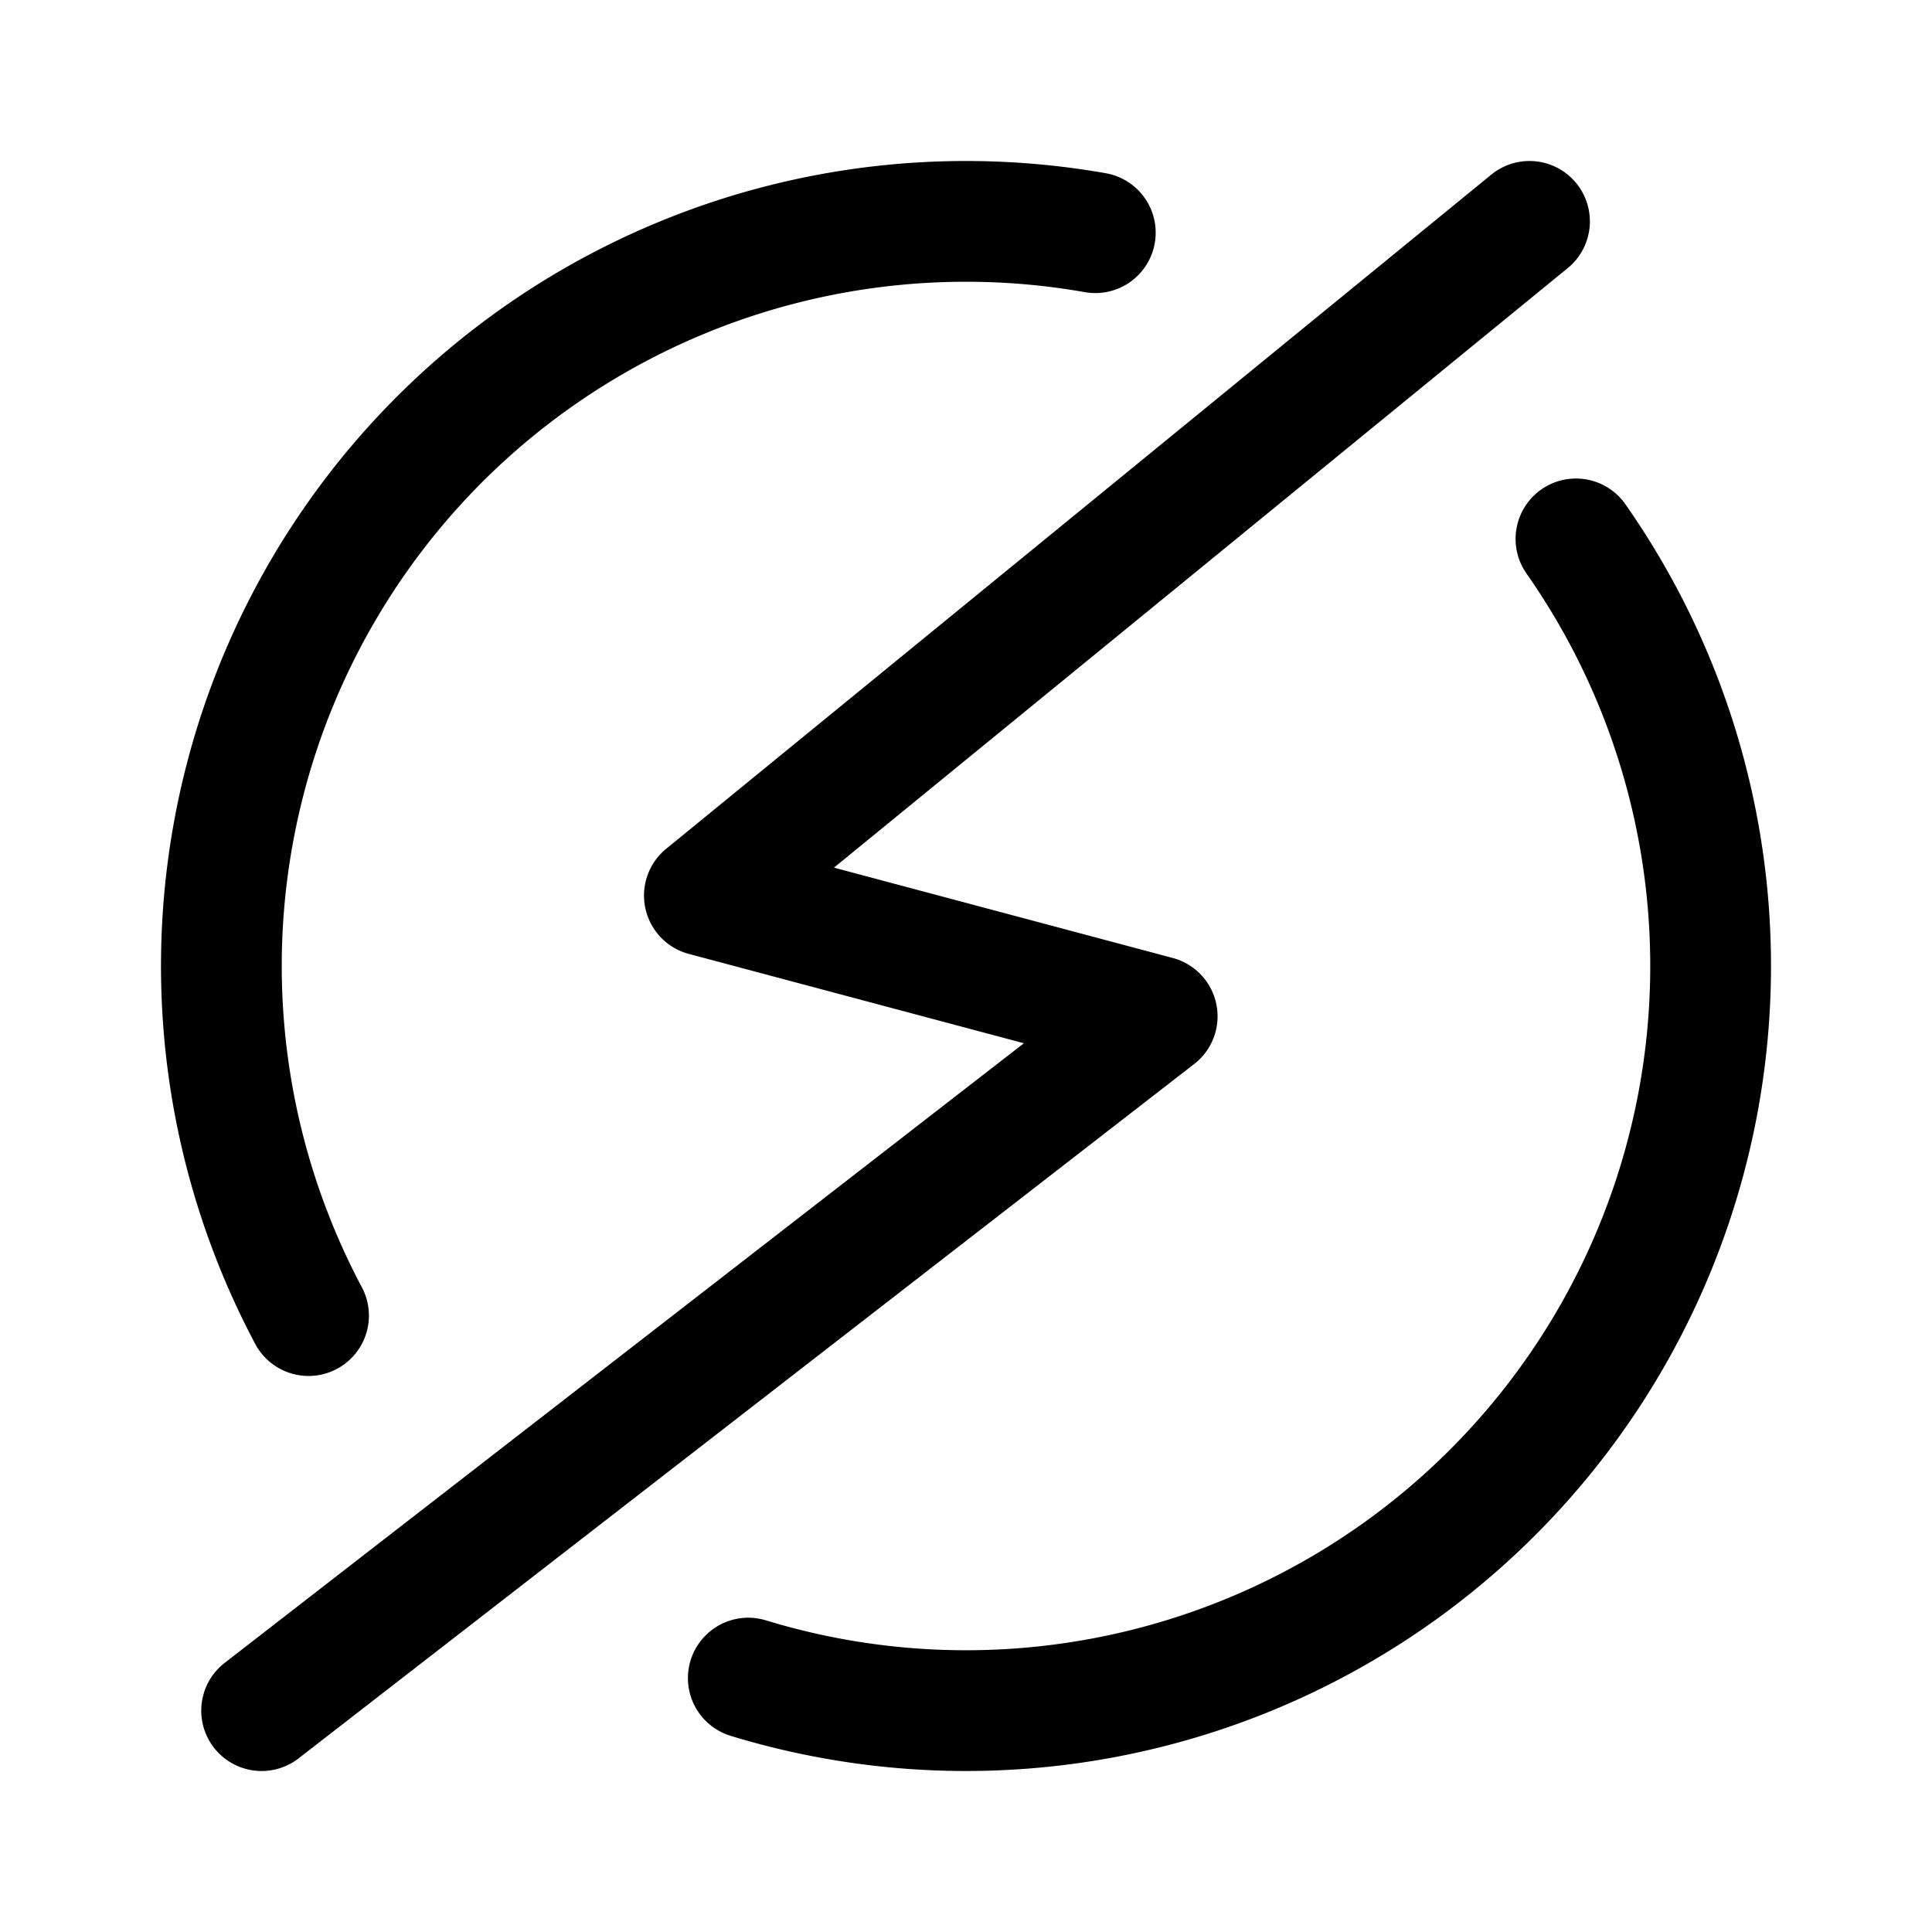 <svg xmlns="http://www.w3.org/2000/svg" width="192" height="192" fill="none" viewBox="0 0 192 192"><path stroke="#000" stroke-linecap="round" stroke-linejoin="round" stroke-width="12" d="M152 22 70 89l45 12-89 69m82.85-146.876a74 74 0 0 0-83.178 95.897m79.186 50.447a74 74 0 0 0 51.759-115.913M74.365 166.767a74.002 74.002 0 0 0 94.245-85.045M96.162 22a74 74 0 0 0-65.5 108.741"/></svg>